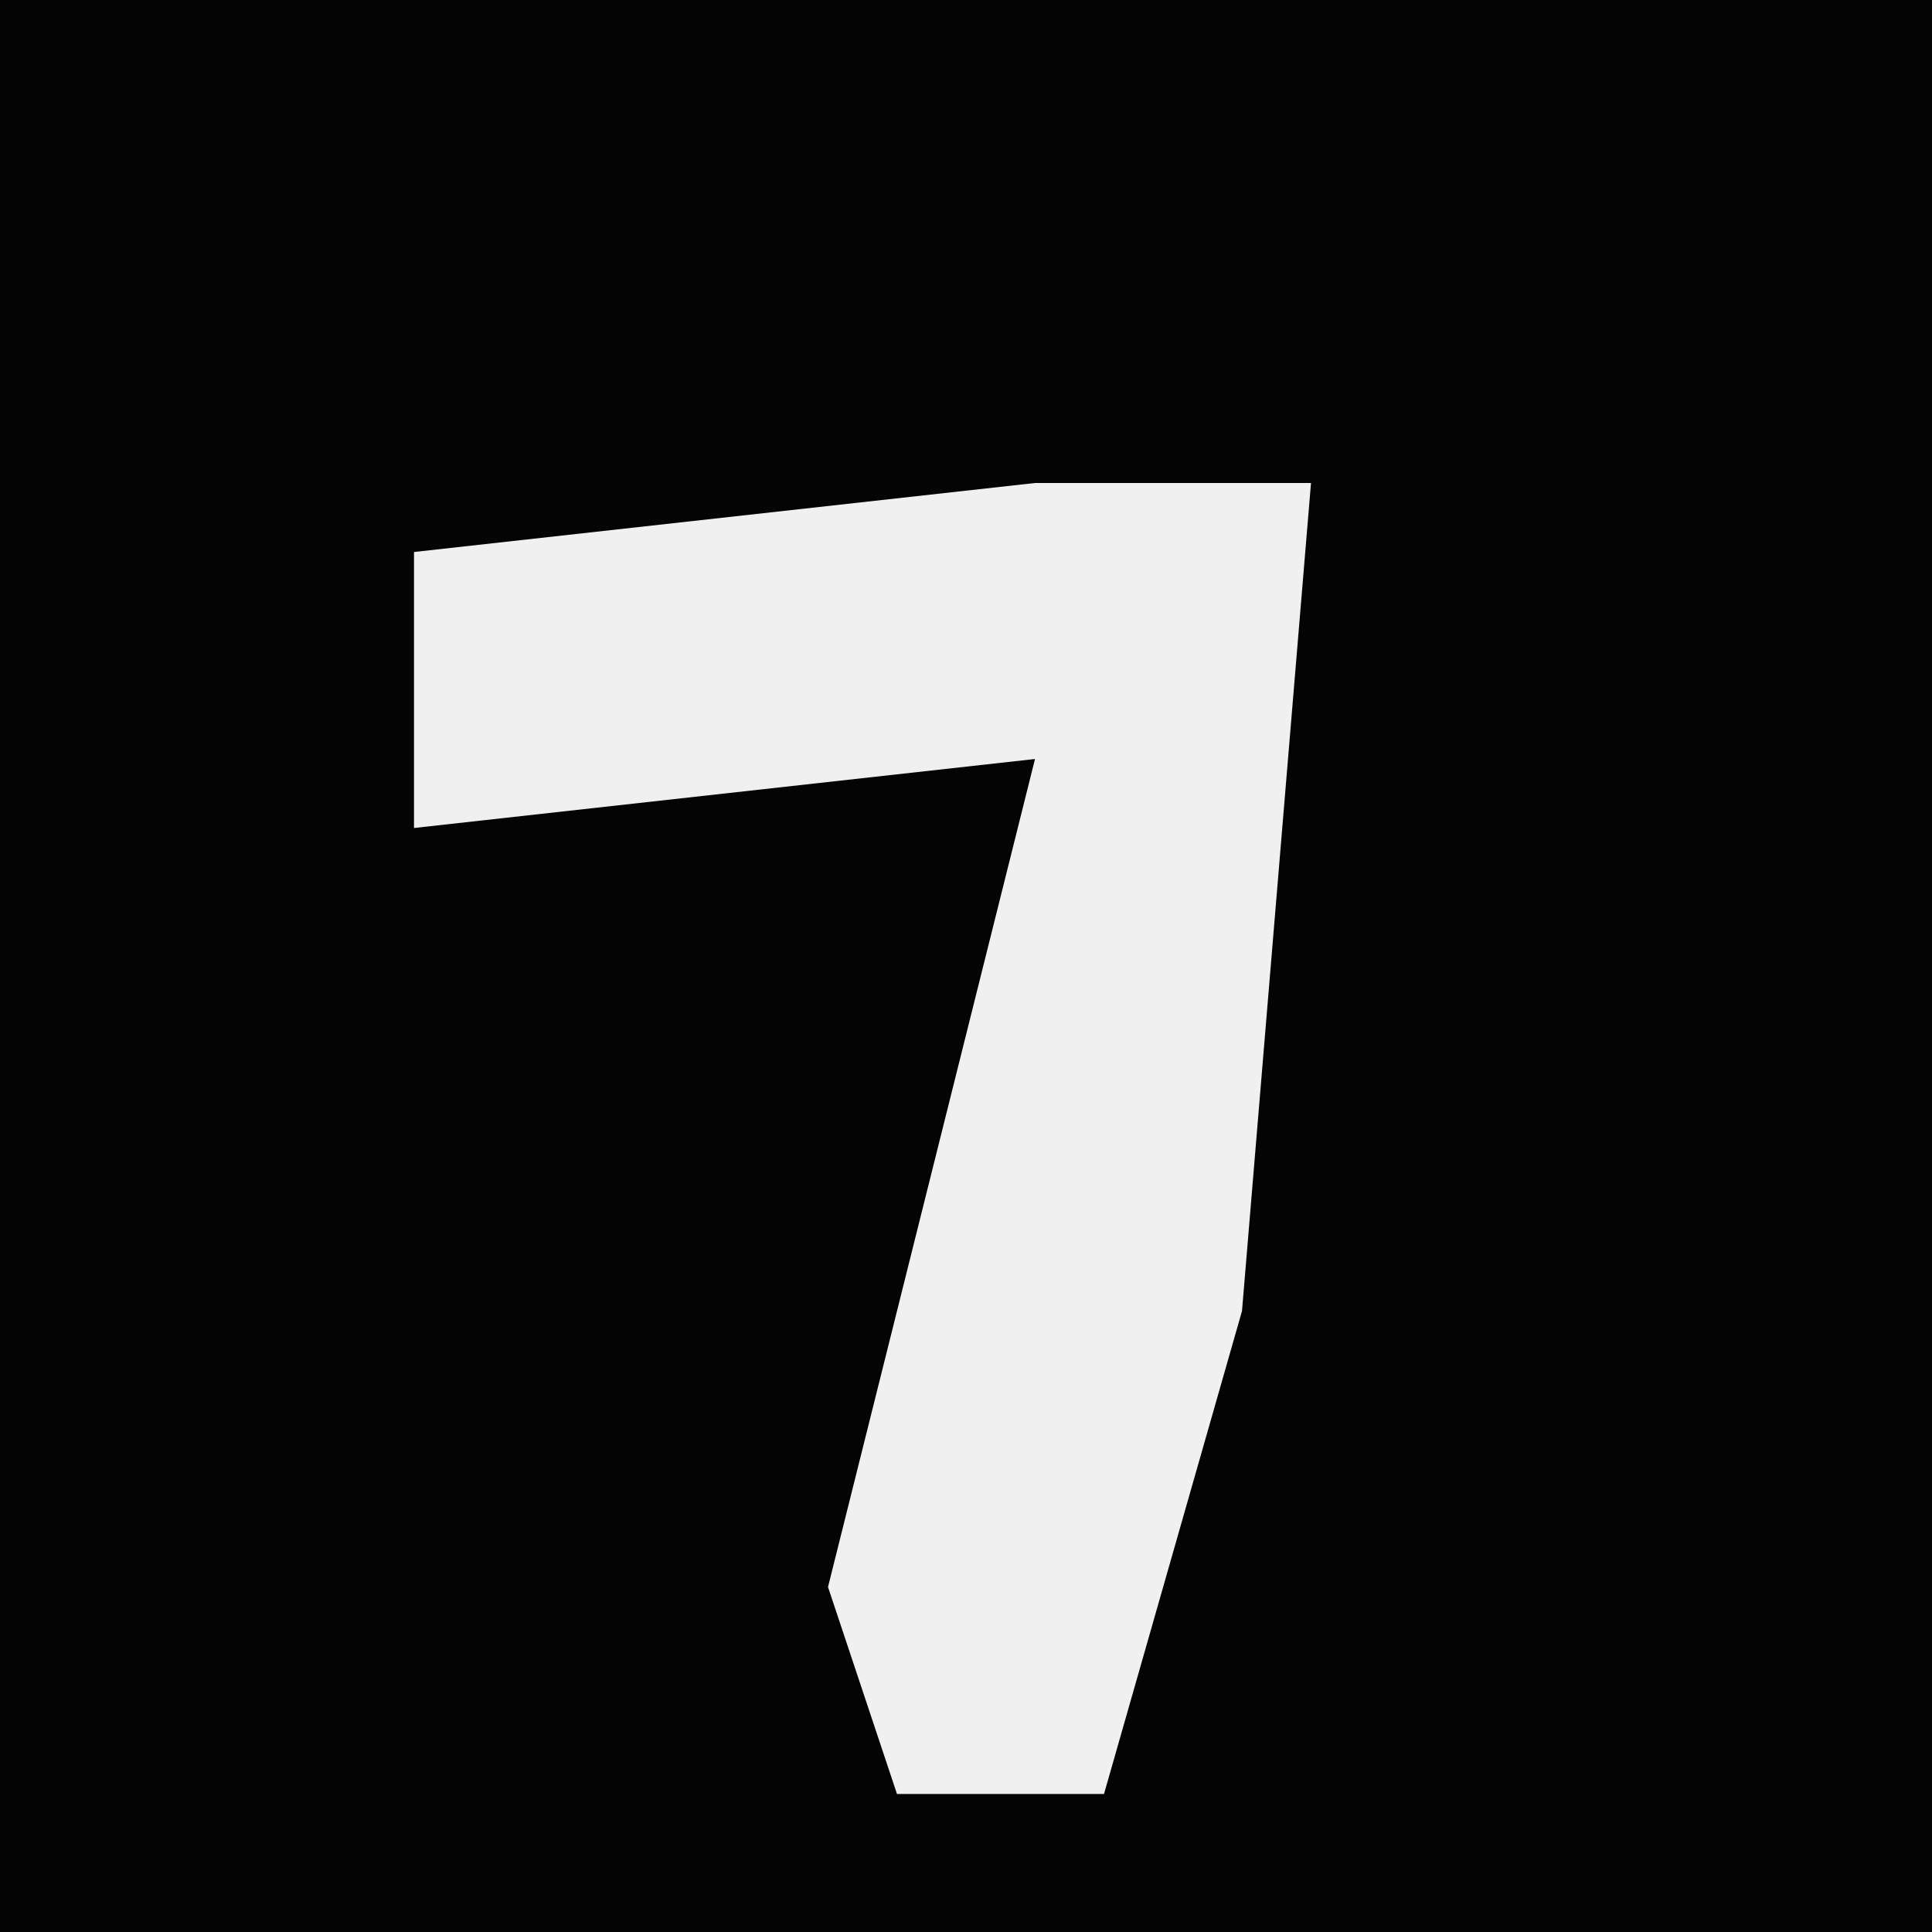 <?xml version="1.0" encoding="UTF-8"?>
<svg version="1.1" xmlns="http://www.w3.org/2000/svg" width="28" height="28">
<path d="M0,0 L28,0 L28,28 L0,28 Z " fill="#040404" transform="translate(0,0)"/>
<path d="M0,0 L4,0 L3,12 L1,19 L-2,19 L-3,16 L0,4 L-9,5 L-9,1 Z " fill="#F0F0F0" transform="translate(15,7)"/>
</svg>
